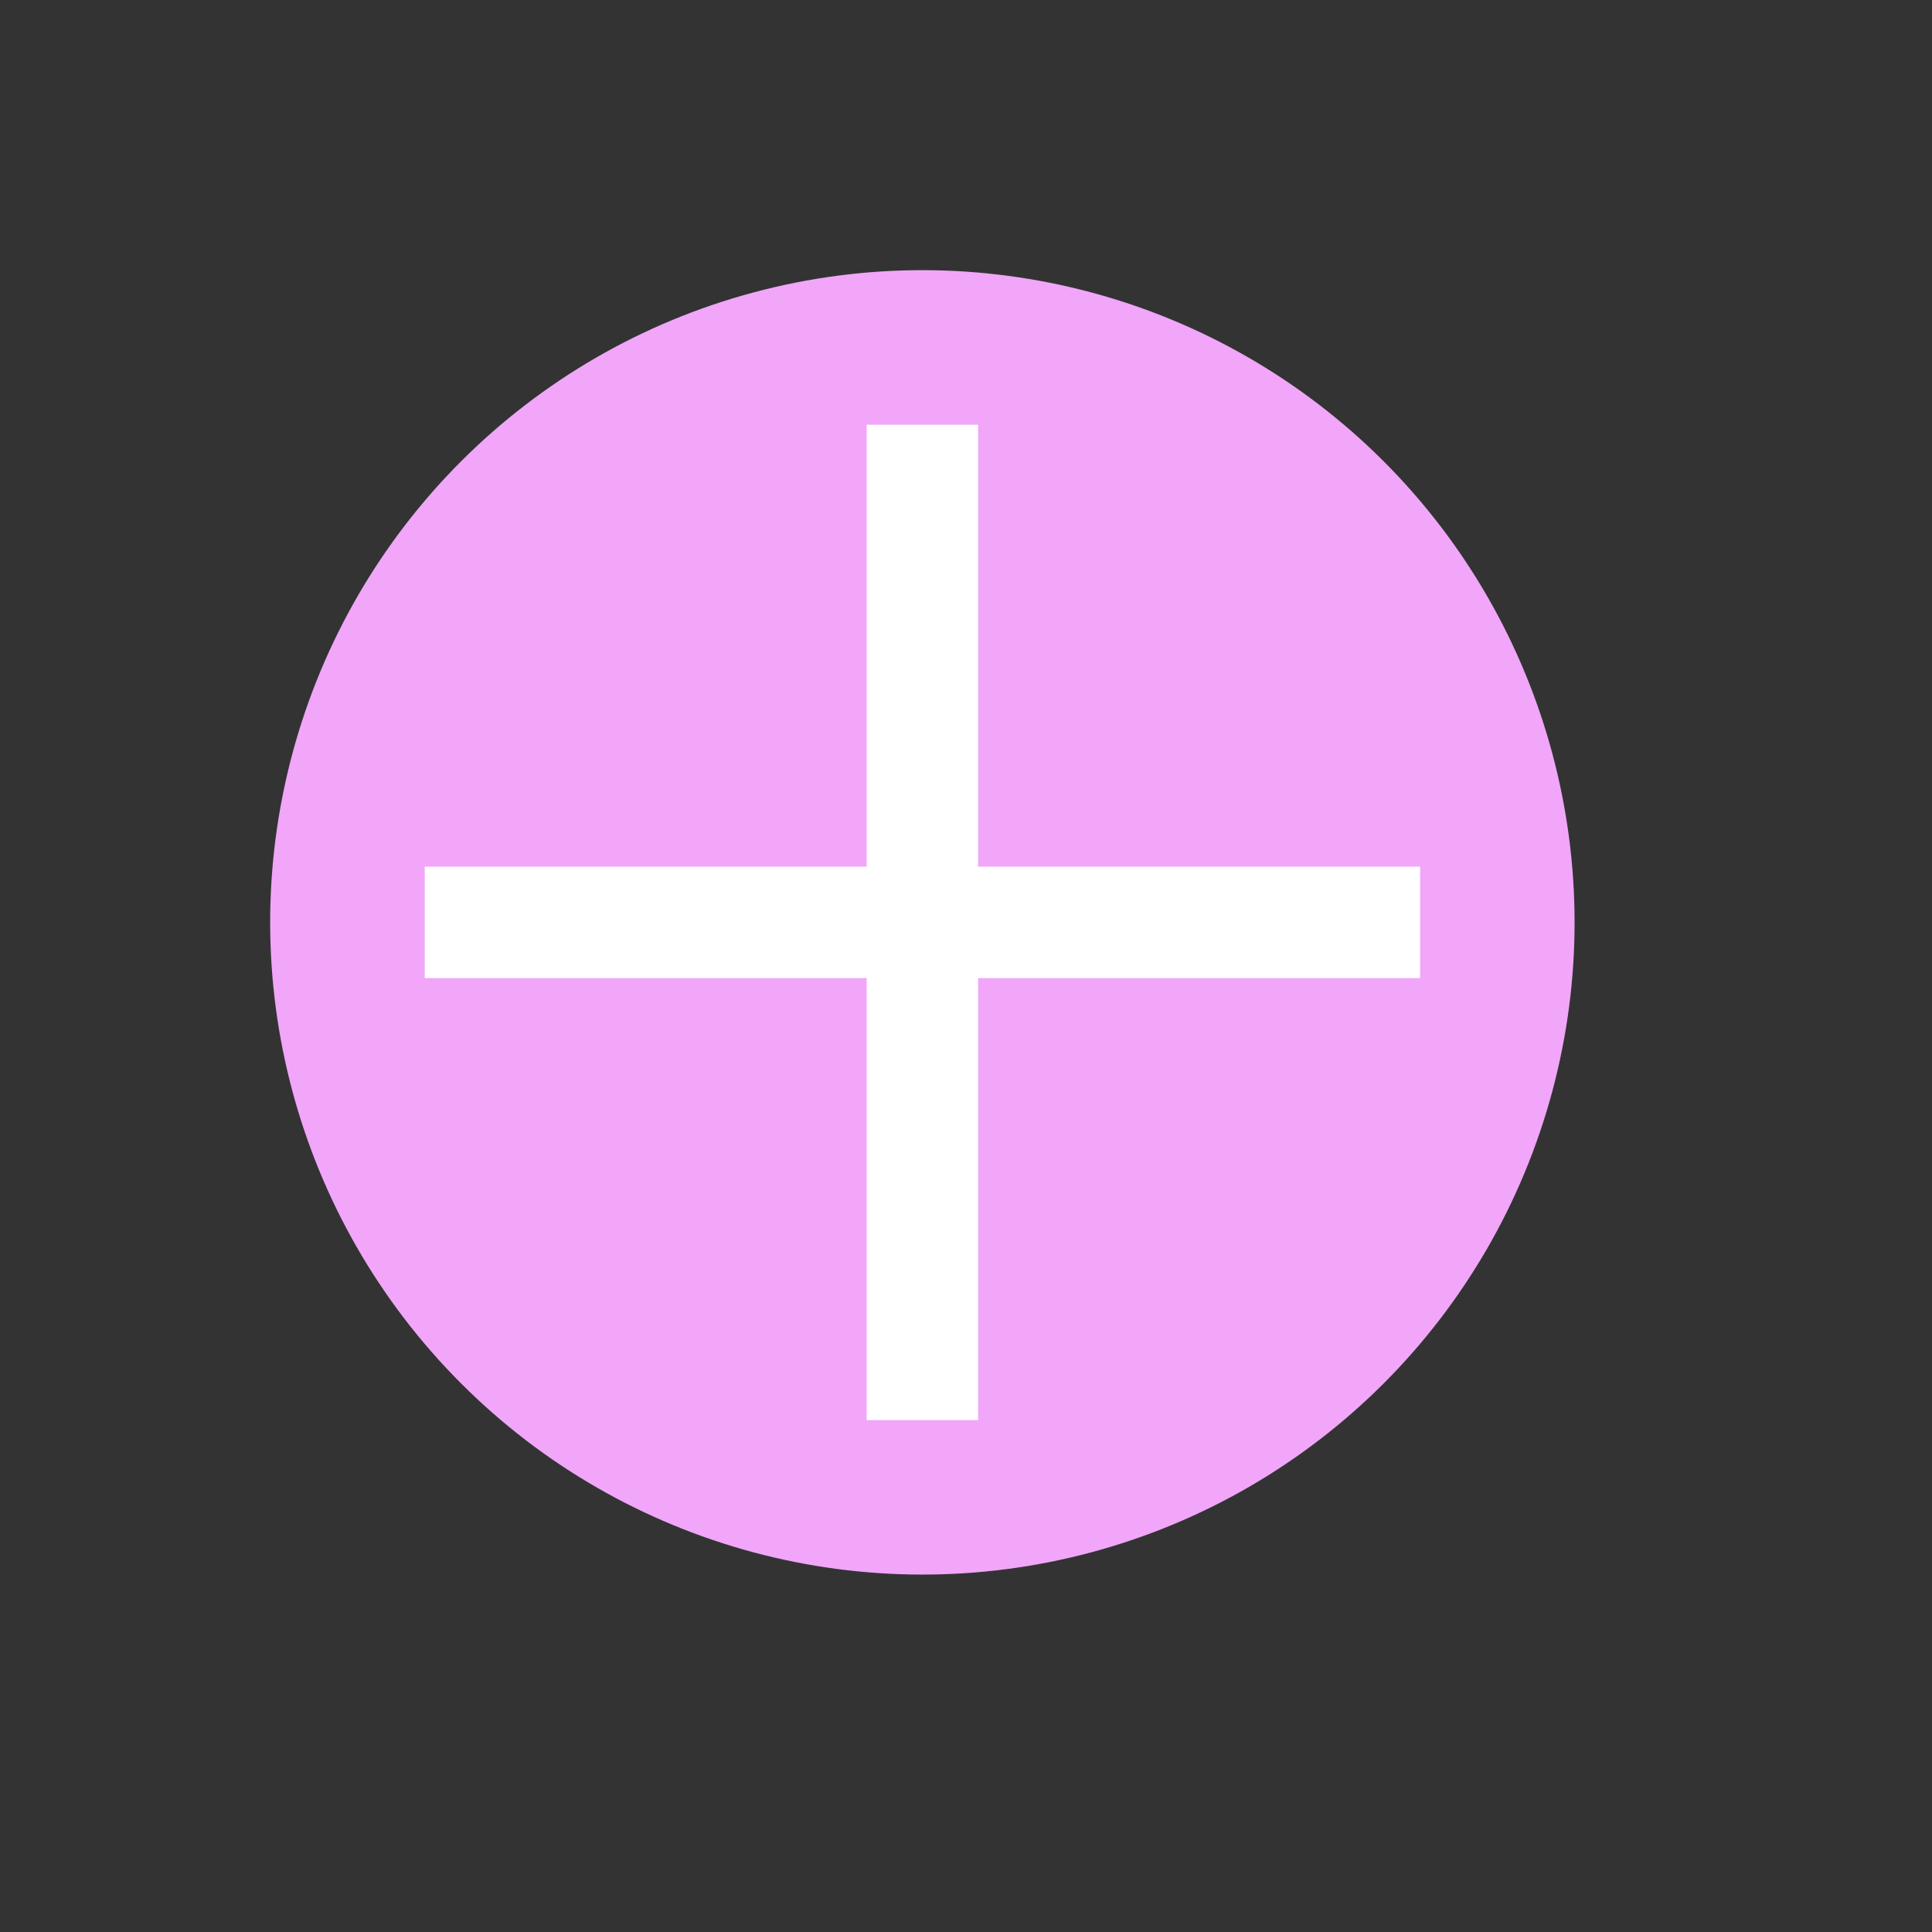 <svg width="19" height="19" viewBox="0 0 19 19" fill="none" xmlns="http://www.w3.org/2000/svg">
<rect x="0" y="0" width="19" height="19" fill="#333333" stroke="none"/>
<circle cx="9.071" cy="9.071" r="6.414" transform="rotate(-45 9.071 9.071)" fill="#F1A6F9"/>
<path d="M9.619 4.177L8.523 4.177V8.523L4.177 8.523V9.619L8.523 9.619V13.966L9.619 13.966L9.619 9.619H13.966V8.523H9.619L9.619 4.177Z" fill="white"/>
</svg>
